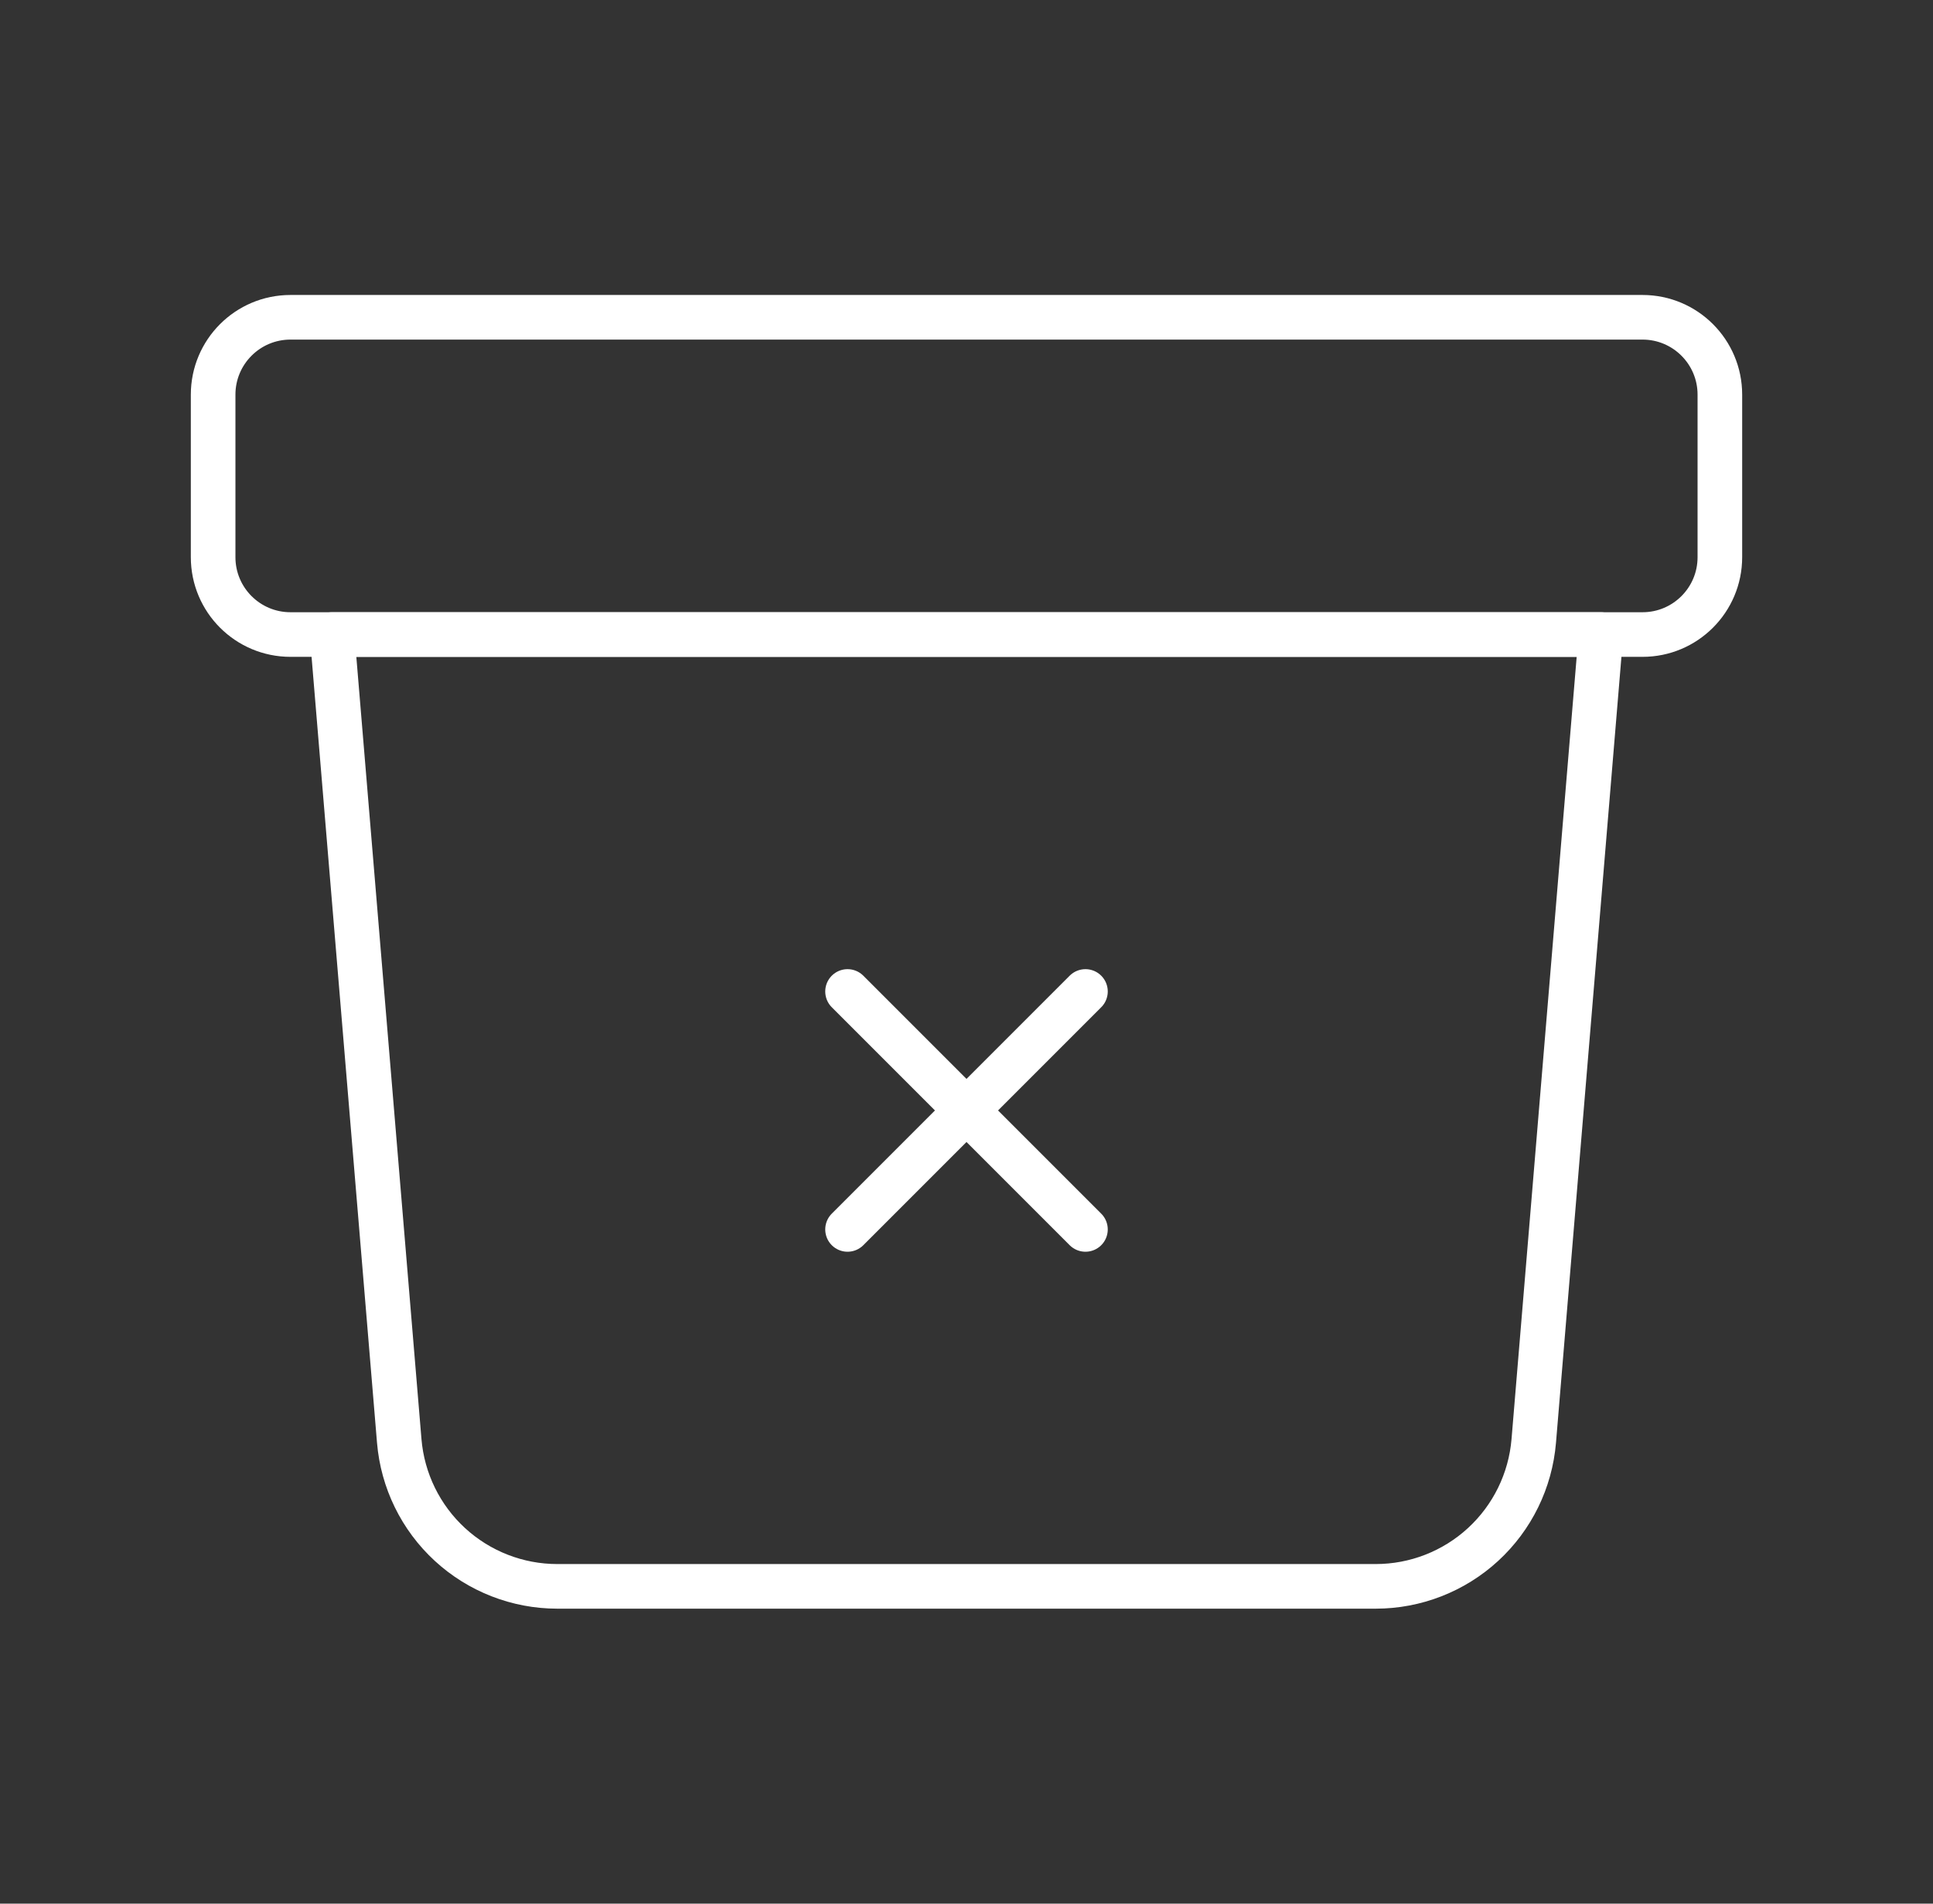 <svg width="65" height="64" viewBox="0 0 65 64" fill="none"
    xmlns="http://www.w3.org/2000/svg">
    <rect x="0" y="0" width="65" height="64" fill="#333333" stroke="none"/>
    <g clip-path="url(#clip0_1433_1257)">
        <path d="M55.233 10.667H9.767C8.331 10.667 7.167 11.831 7.167 13.267V18.733C7.167 20.169 8.331 21.333 9.767 21.333H55.233C56.669 21.333 57.833 20.169 57.833 18.733V13.267C57.833 11.831 56.669 10.667 55.233 10.667Z" stroke="white" stroke-width="1.5" stroke-linecap="round" stroke-linejoin="round"/>
        <path d="M36.5 33.333L28.5 41.333" stroke="white" stroke-width="1.5" stroke-linecap="round" stroke-linejoin="round"/>
        <path d="M28.5 33.333L36.5 41.333" stroke="white" stroke-width="1.5" stroke-linecap="round" stroke-linejoin="round"/>
        <path d="M46.26 53.333H18.74C17.402 53.333 16.113 52.83 15.129 51.925C14.144 51.019 13.536 49.776 13.425 48.443L11.167 21.333H53.833L51.575 48.443C51.464 49.776 50.856 51.019 49.871 51.925C48.887 52.83 47.598 53.333 46.26 53.333V53.333Z" stroke="white" stroke-width="1.5" stroke-linecap="round" stroke-linejoin="round"/>
    </g>
    <defs>
        <clipPath id="clip0_1433_1257">
            <rect width="64" height="64" fill="white" transform="translate(0.5)"/>
        </clipPath>
    </defs>
</svg>
